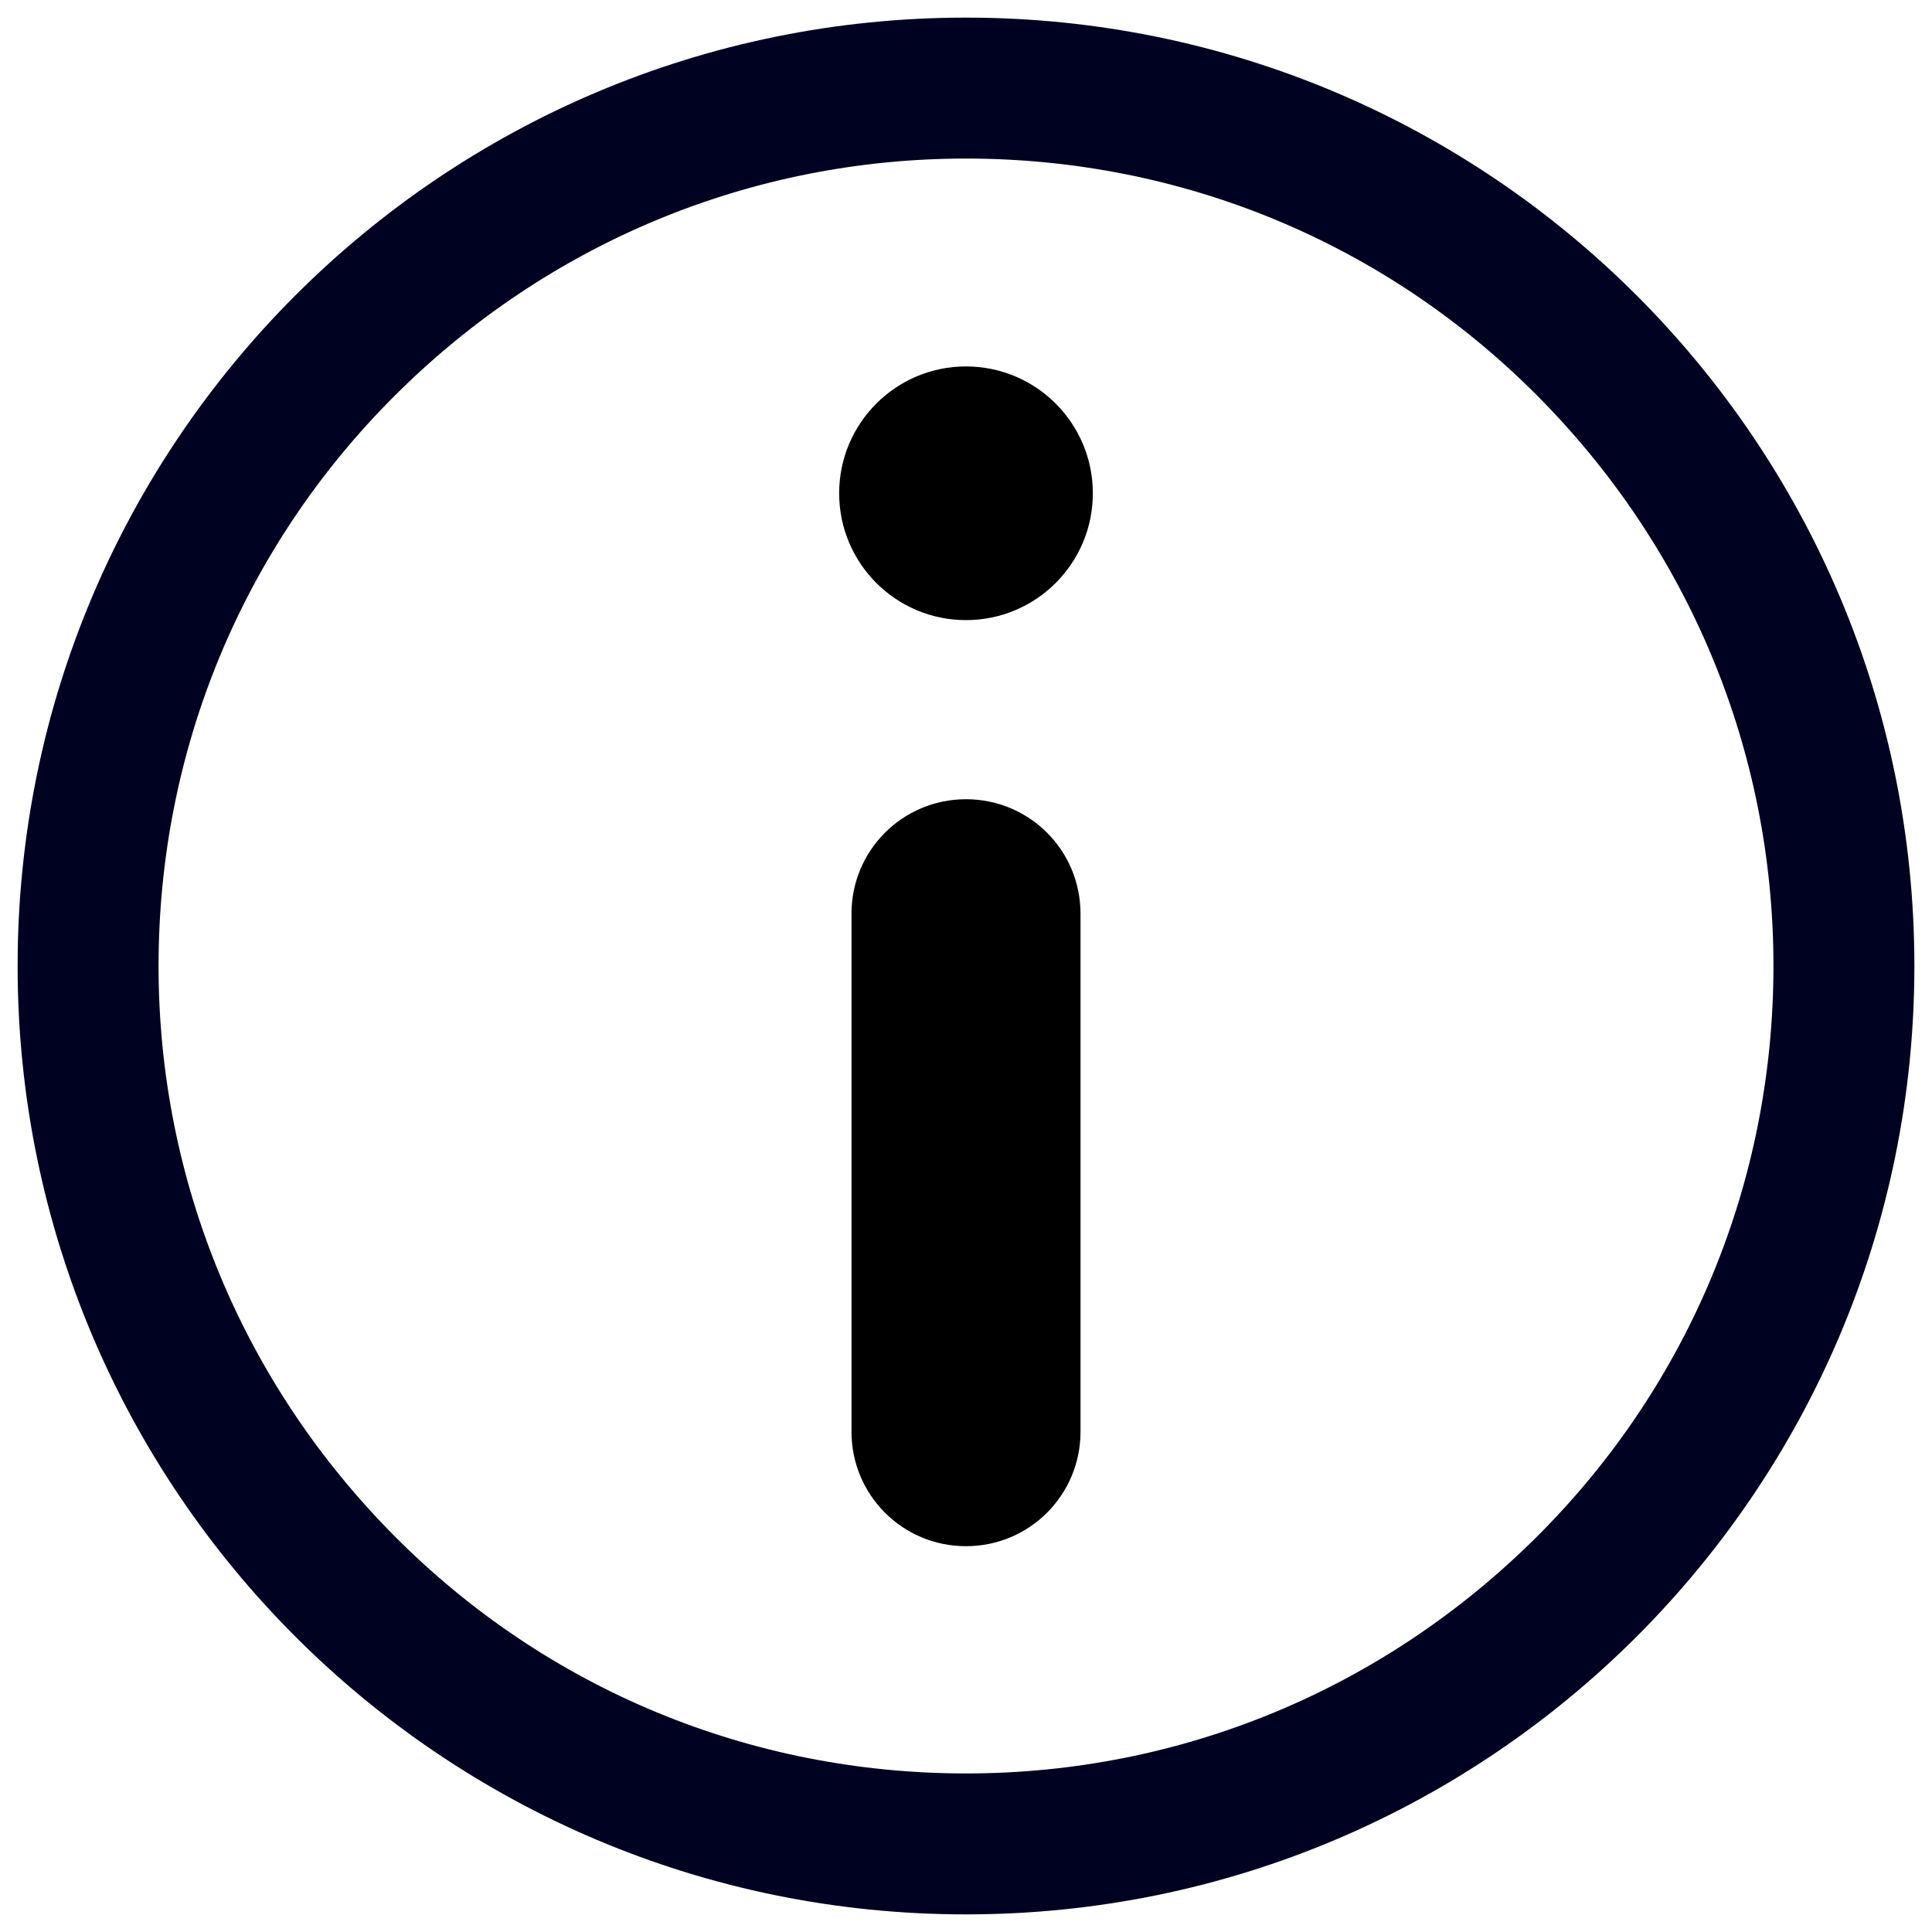 <?xml version="1.0" encoding="utf-8"?>
<!-- Generator: Adobe Illustrator 25.2.1, SVG Export Plug-In . SVG Version: 6.00 Build 0)  -->
<svg version="1.1" id="Layer_3" xmlns="http://www.w3.org/2000/svg" xmlns:xlink="http://www.w3.org/1999/xlink" x="0px" y="0px"
	 viewBox="0 0 329 329" style="enable-background:new 0 0 329 329;" xml:space="preserve">
<style type="text/css">
	.st0{fill:#000222;}
</style>
<path class="st0" d="M164.5,27c36.7,0,71.3,14.3,97.2,40.3s40.3,60.5,40.3,97.2s-14.3,71.3-40.3,97.2S201.2,302,164.5,302
	s-71.3-14.3-97.2-40.3S27,201.2,27,164.5s14.3-71.3,40.3-97.2S127.8,27,164.5,27 M164.5,3C75.3,3,3,75.3,3,164.5S75.3,326,164.5,326
	S326,253.7,326,164.5S253.7,3,164.5,3L164.5,3z"/>
<path d="M164.5,263.3L164.5,263.3c-10.8,0-19.5-8.7-19.5-19.5v-88.2c0-10.8,8.7-19.5,19.5-19.5h0c10.8,0,19.5,8.7,19.5,19.5v88.2
	C184,254.6,175.3,263.3,164.5,263.3z"/>
<circle cx="164.5" cy="84" r="21.6"/>
</svg>
